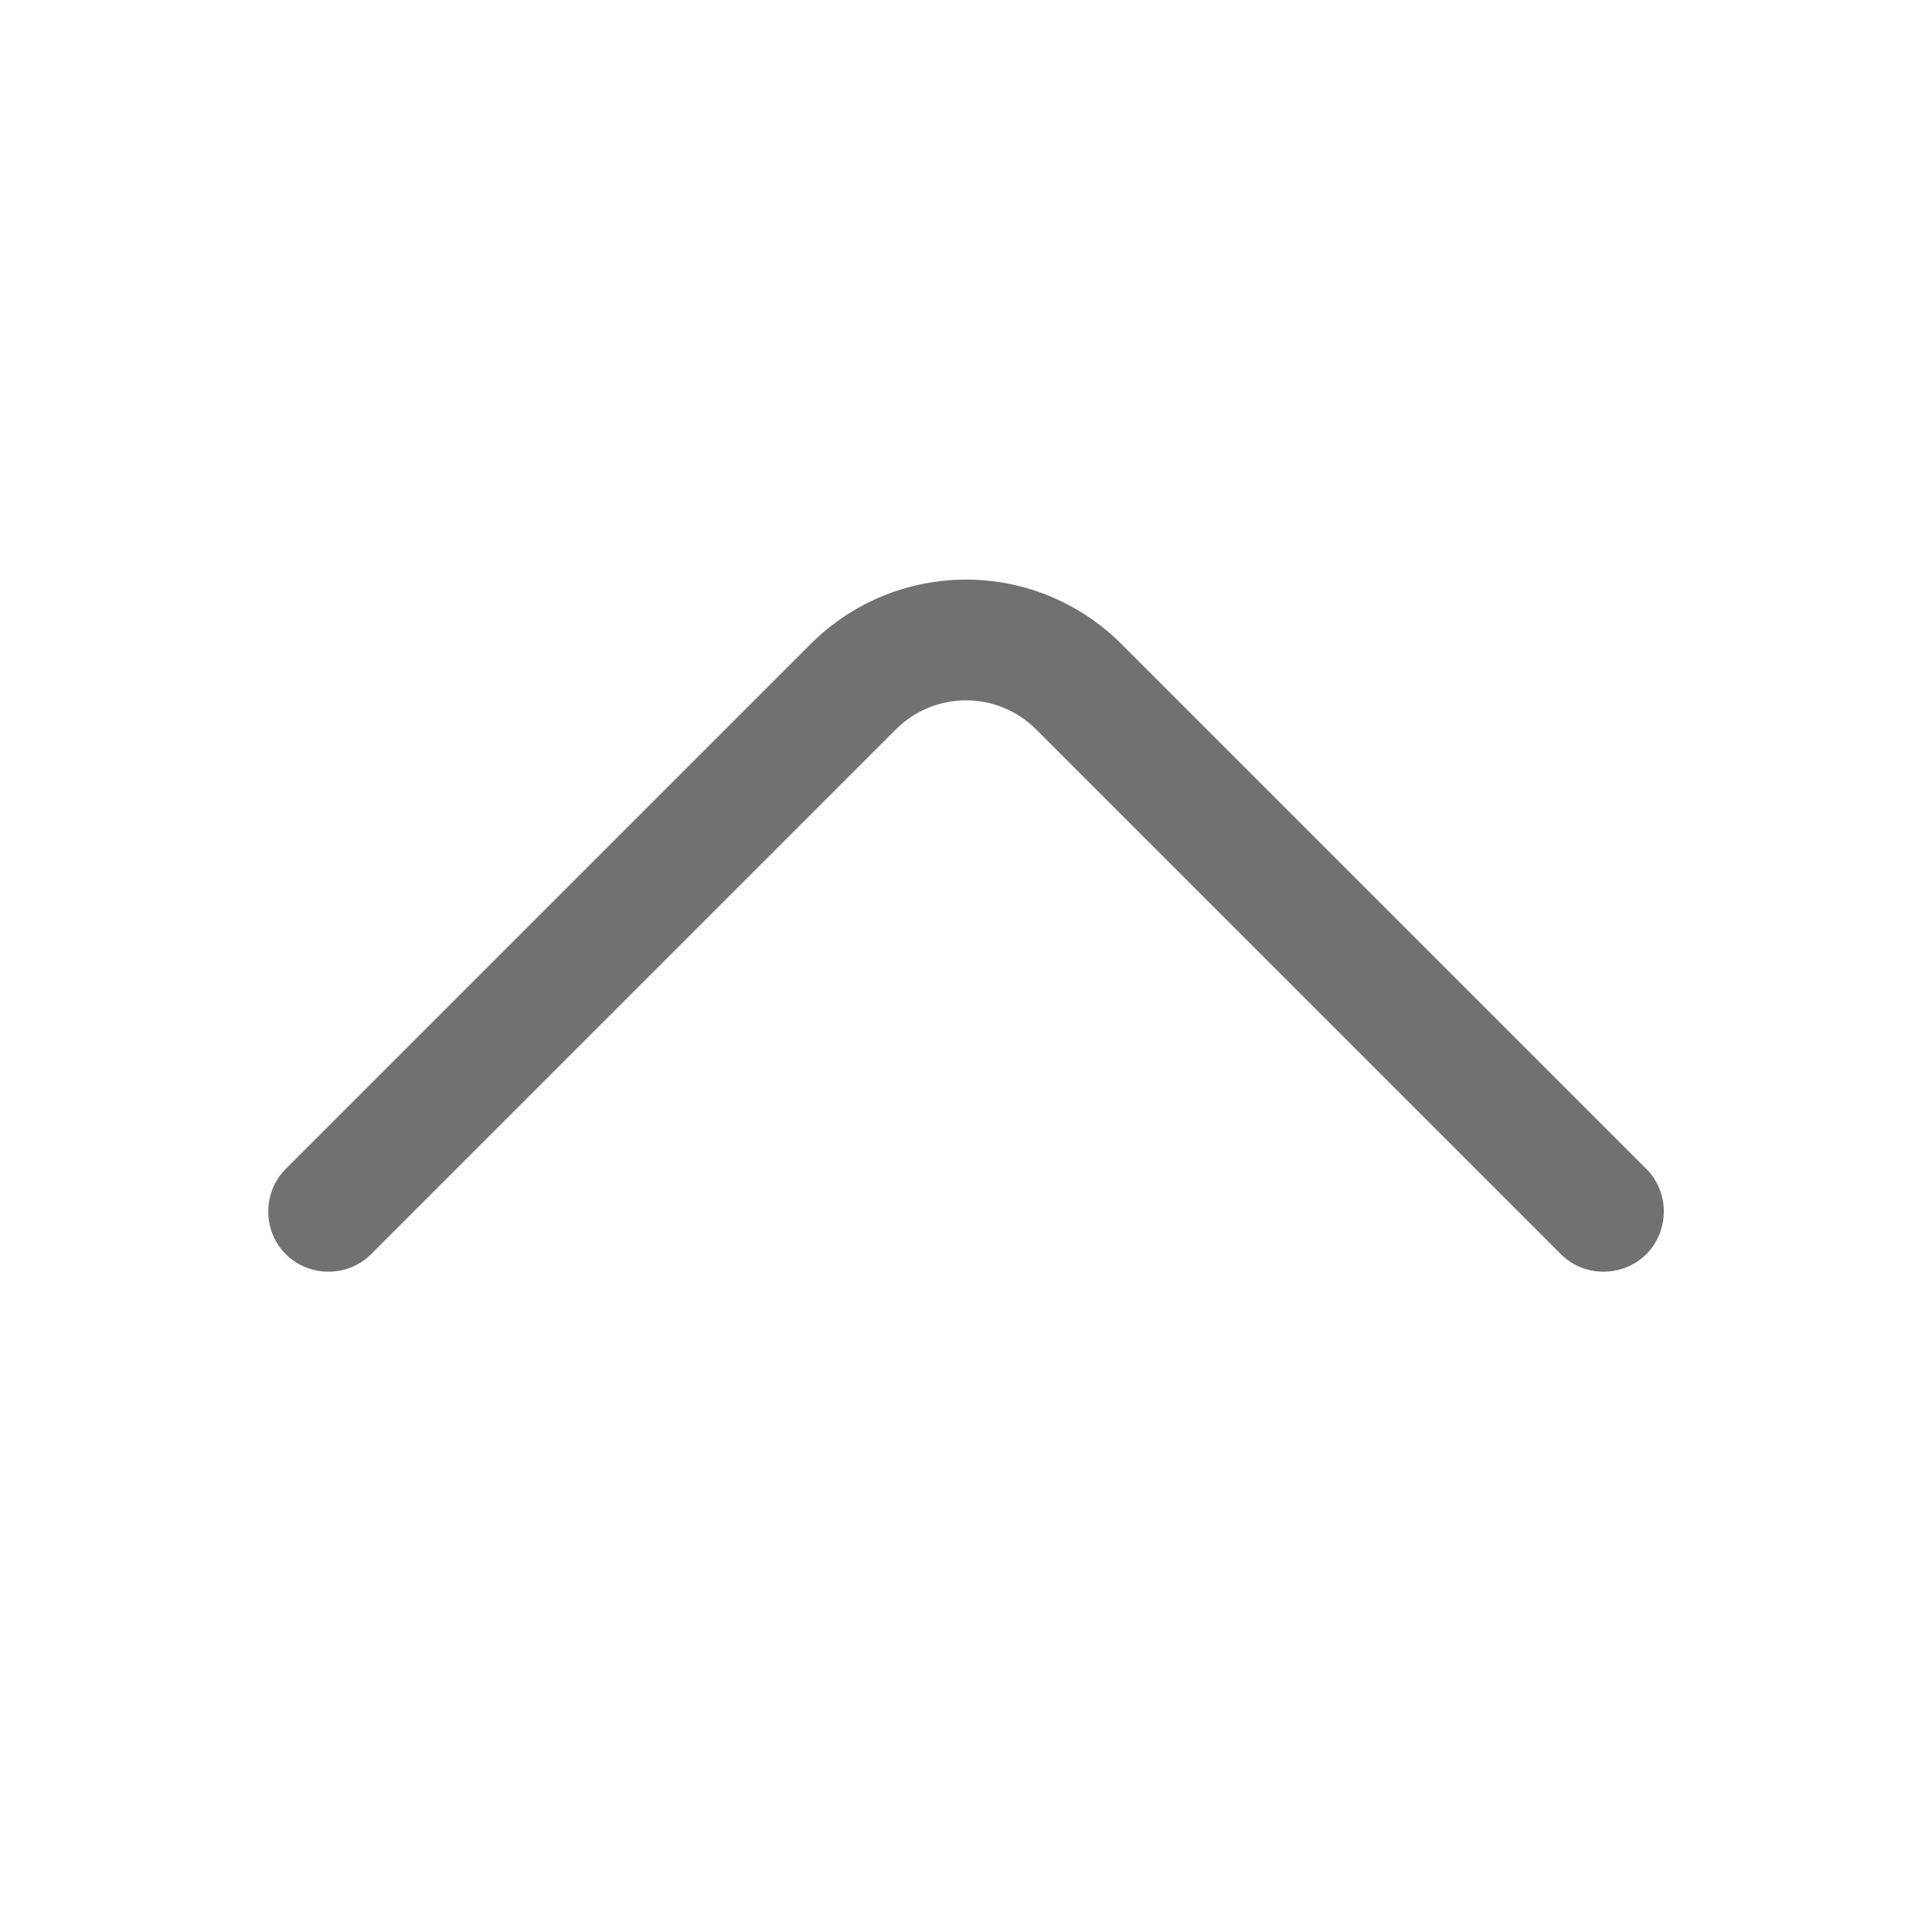 <svg width="24" height="24" viewBox="0 0 24 24" fill="none" xmlns="http://www.w3.org/2000/svg">
<path d="M12.001 7.2C12.7 7.2 13.4 7.47 13.931 8L20.451 14.52C20.741 14.81 20.741 15.29 20.451 15.58C20.16 15.87 19.68 15.87 19.39 15.58L12.87 9.06C12.39 8.58 11.611 8.58 11.13 9.06L4.61 15.58C4.32 15.87 3.84 15.87 3.55 15.58C3.26 15.29 3.26 14.81 3.55 14.52L10.07 8C10.601 7.47 11.3 7.2 12.001 7.2Z" fill="#717171"/>
</svg>
